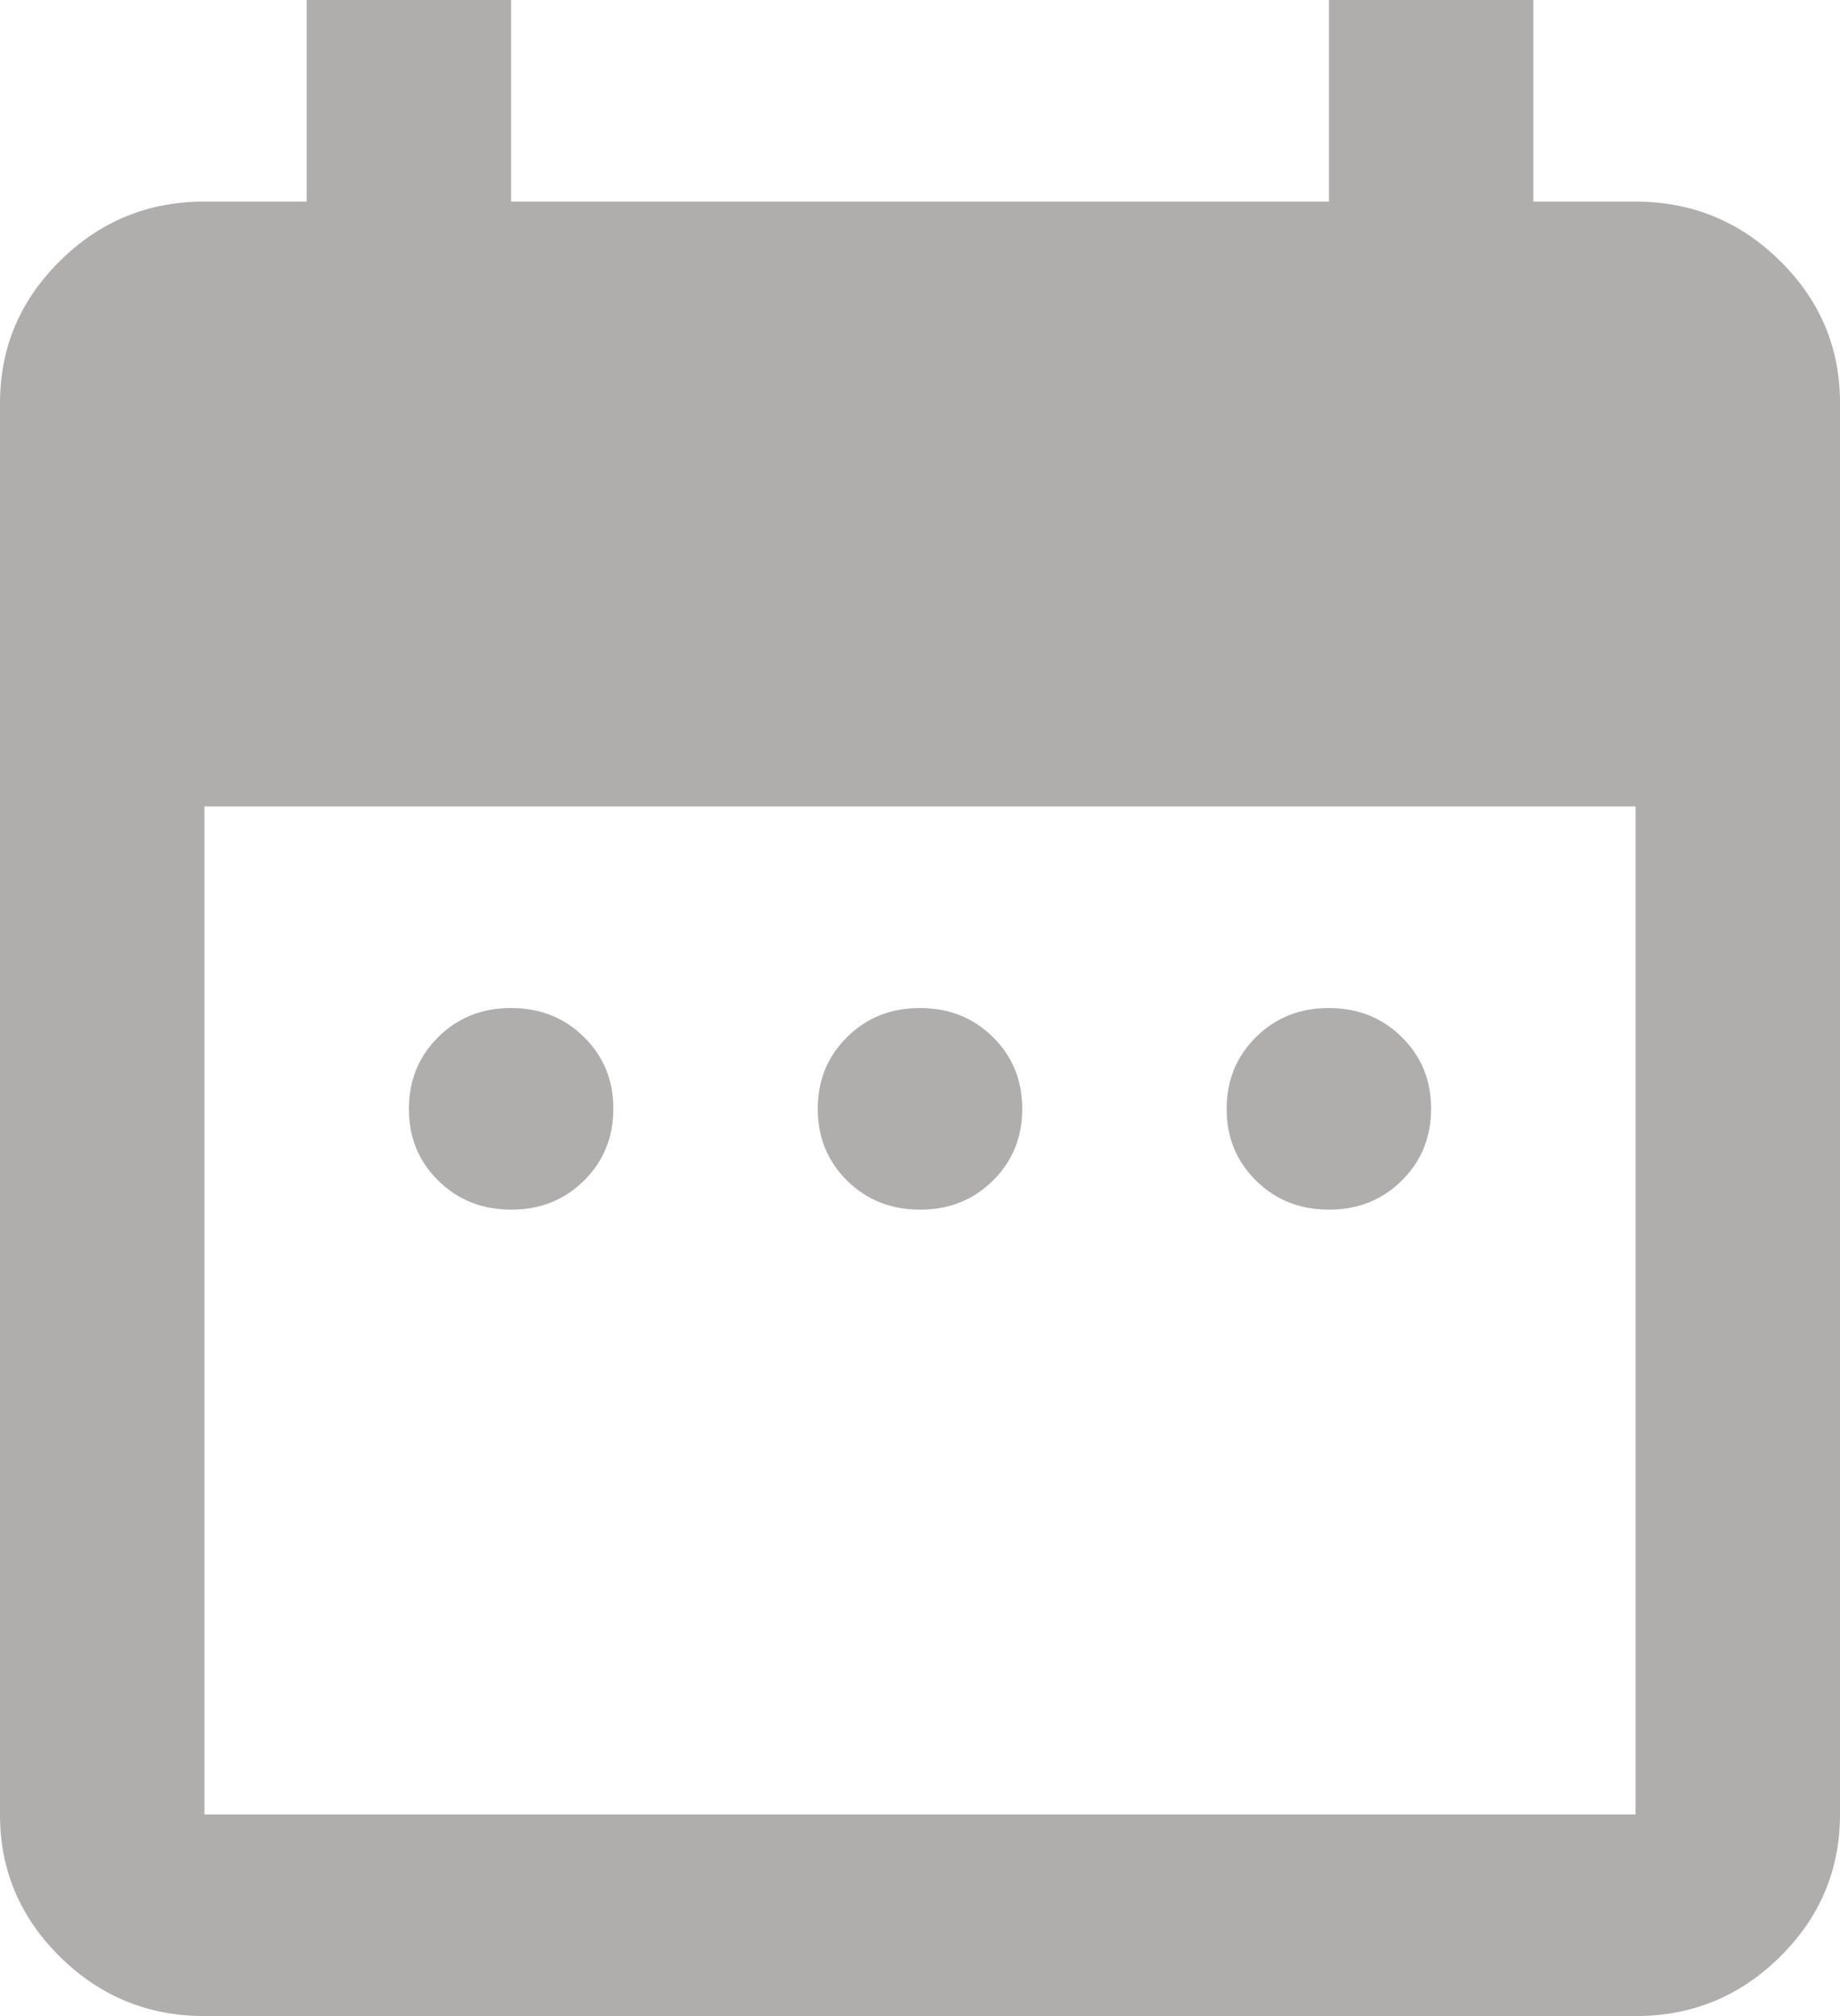 <svg width="21" height="23" viewBox="0 0 21 23" fill="none" xmlns="http://www.w3.org/2000/svg">
<path d="M5.833 13.8C5.503 13.8 5.226 13.69 5.002 13.469C4.777 13.248 4.666 12.975 4.667 12.65C4.667 12.324 4.779 12.051 5.003 11.83C5.227 11.609 5.504 11.499 5.833 11.5C6.164 11.5 6.441 11.61 6.665 11.831C6.889 12.052 7.001 12.325 7 12.65C7 12.976 6.888 13.249 6.664 13.47C6.44 13.691 6.163 13.801 5.833 13.8ZM10.5 13.8C10.169 13.8 9.892 13.69 9.668 13.469C9.444 13.248 9.333 12.975 9.333 12.65C9.333 12.324 9.445 12.051 9.669 11.83C9.893 11.609 10.17 11.499 10.5 11.5C10.831 11.5 11.108 11.61 11.332 11.831C11.556 12.052 11.667 12.325 11.667 12.65C11.667 12.976 11.555 13.249 11.331 13.47C11.107 13.691 10.83 13.801 10.5 13.8ZM15.167 13.8C14.836 13.8 14.559 13.69 14.335 13.469C14.111 13.248 13.999 12.975 14 12.65C14 12.324 14.112 12.051 14.336 11.83C14.56 11.609 14.837 11.499 15.167 11.5C15.497 11.5 15.774 11.61 15.998 11.831C16.223 12.052 16.334 12.325 16.333 12.65C16.333 12.976 16.221 13.249 15.997 13.47C15.773 13.691 15.496 13.801 15.167 13.8ZM2.333 23C1.692 23 1.142 22.775 0.685 22.324C0.228 21.873 -0.001 21.332 1.98076e-06 20.7V4.6C1.98076e-06 3.967 0.229 3.426 0.686 2.975C1.143 2.524 1.692 2.299 2.333 2.3H3.5V0H5.833V2.3H15.167V0H17.5V2.3H18.667C19.308 2.3 19.858 2.525 20.315 2.976C20.773 3.427 21.001 3.968 21 4.6V20.7C21 21.332 20.771 21.874 20.314 22.325C19.857 22.776 19.308 23.001 18.667 23H2.333ZM2.333 20.7H18.667V9.2H2.333V20.7Z" fill="#B0ADAD"/>
</svg>
